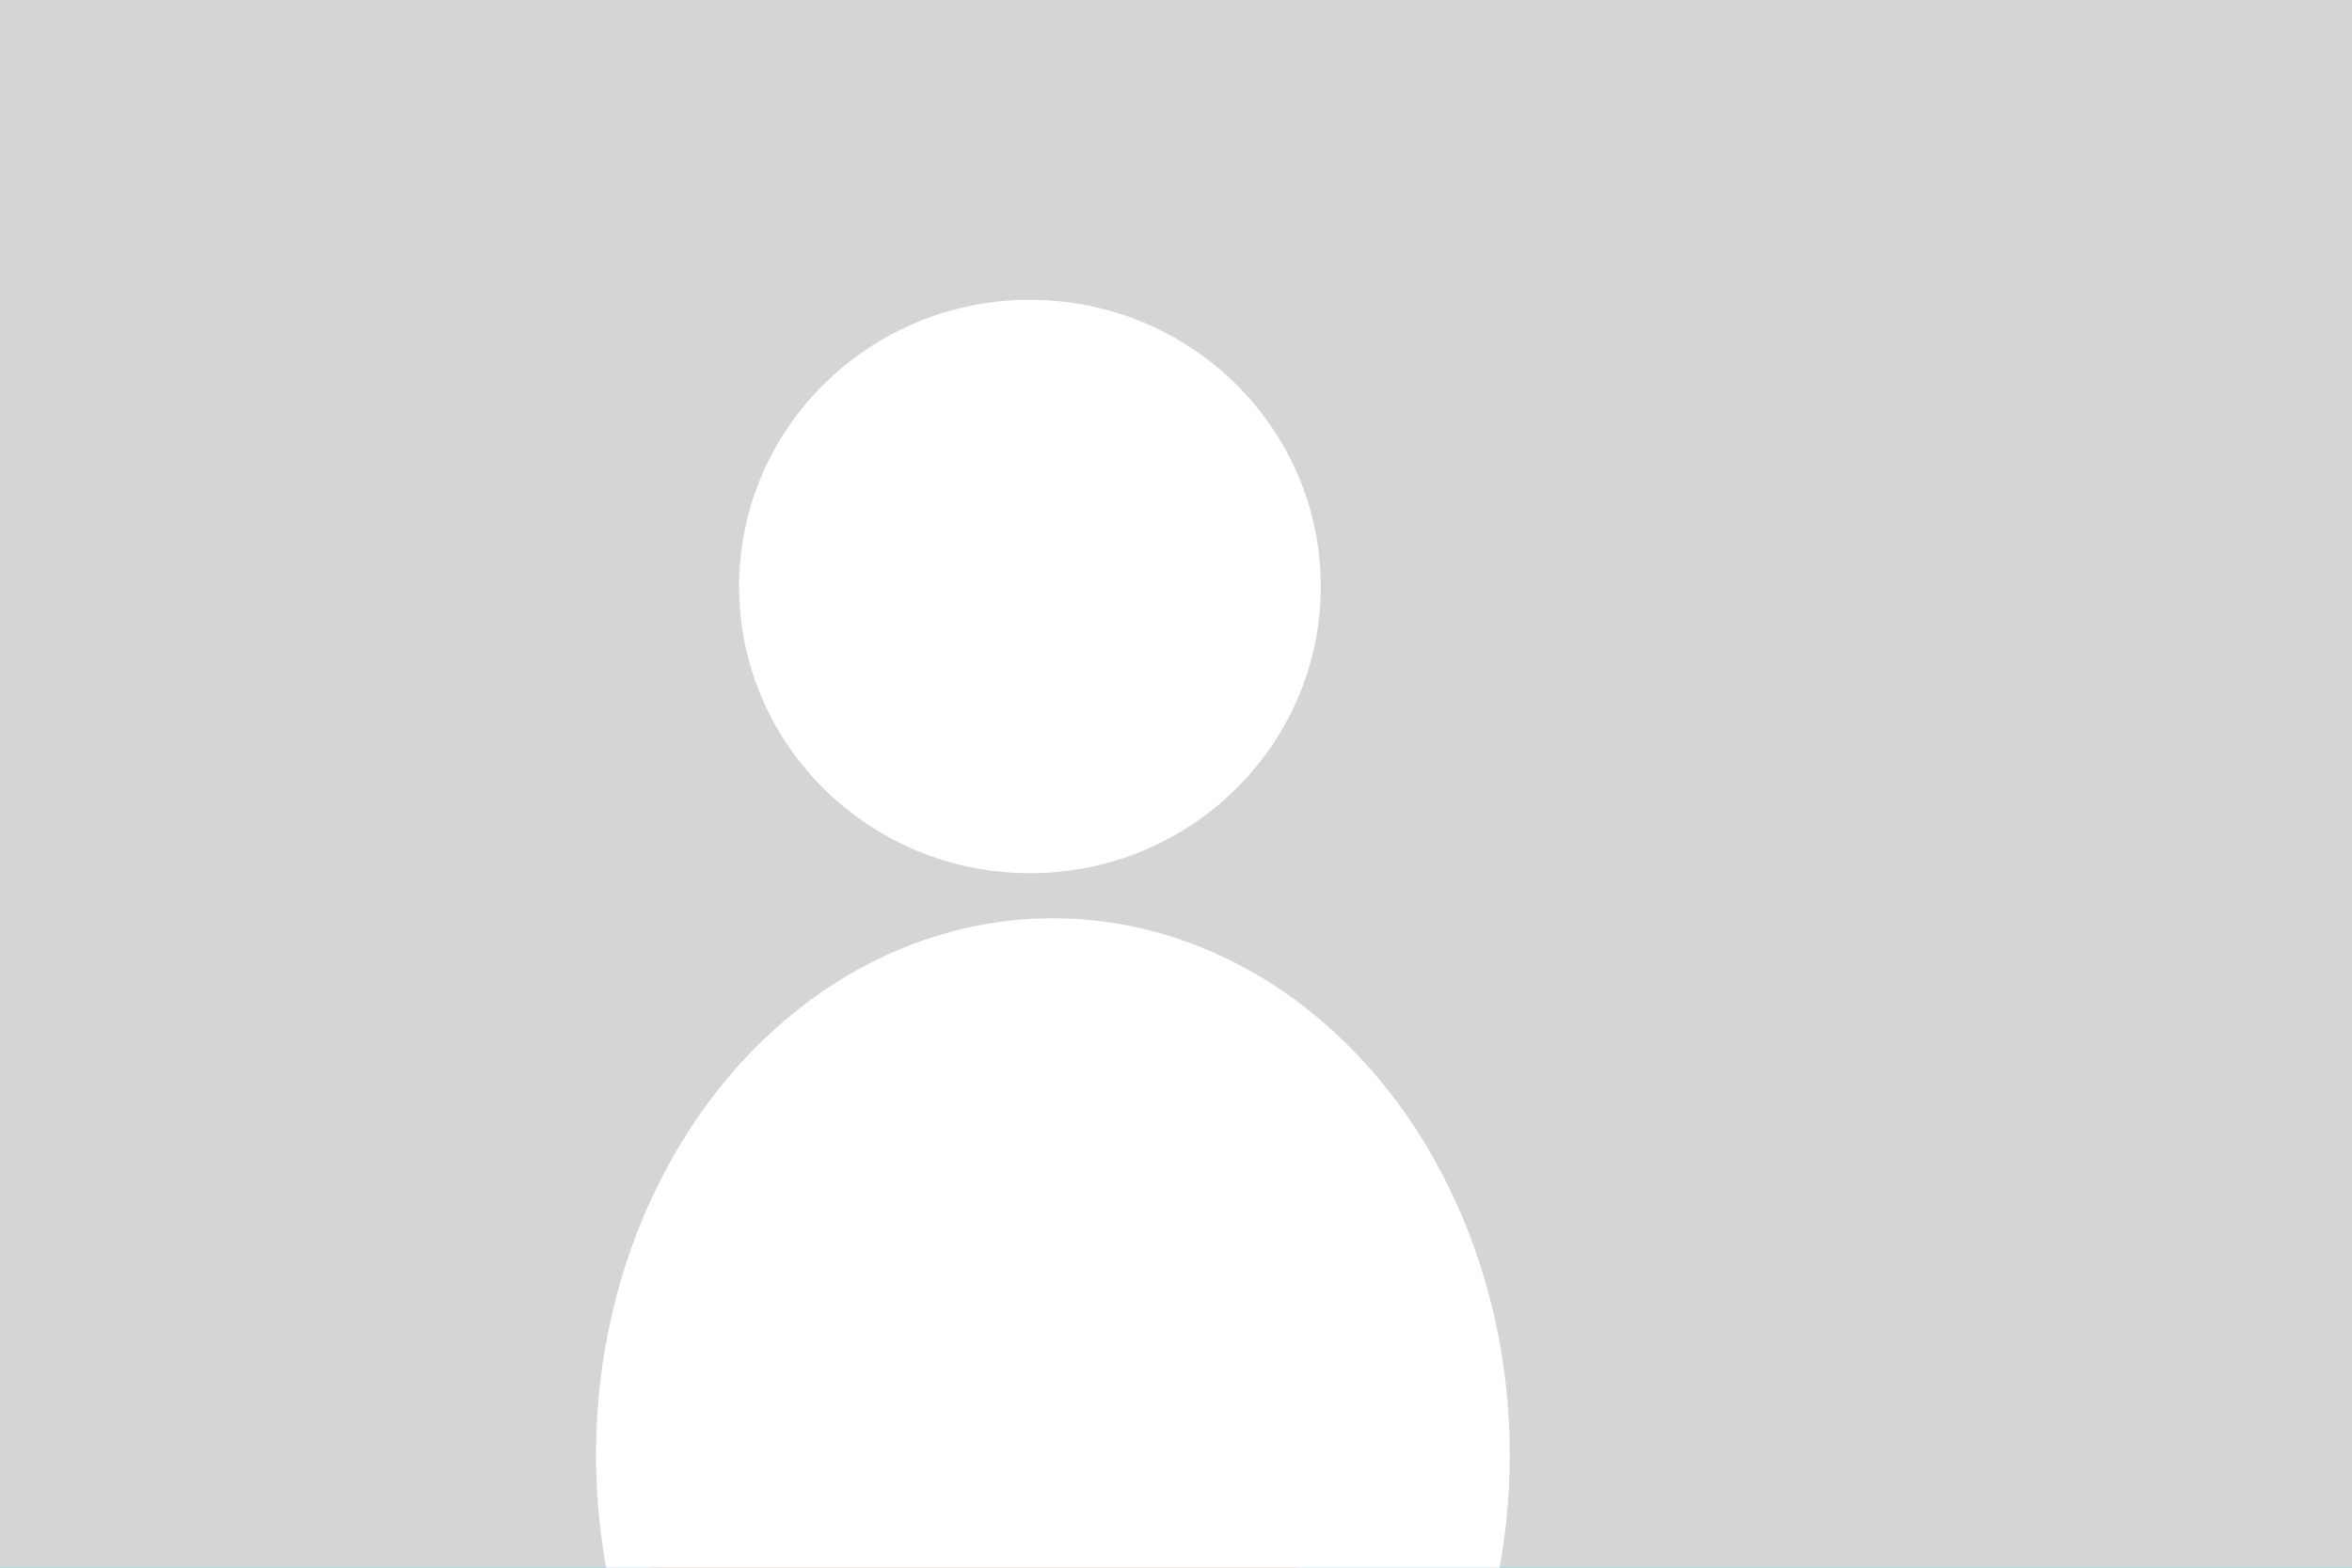 <?xml version="1.0" encoding="UTF-8" standalone="no"?>
<!DOCTYPE svg PUBLIC "-//W3C//DTD SVG 1.1//EN" "http://www.w3.org/Graphics/SVG/1.1/DTD/svg11.dtd">
<svg width="100%" height="100%" viewBox="0 0 1800 1200" version="1.1" xmlns="http://www.w3.org/2000/svg" xmlns:xlink="http://www.w3.org/1999/xlink" xml:space="preserve" xmlns:serif="http://www.serif.com/" style="fill-rule:evenodd;clip-rule:evenodd;stroke-linecap:round;stroke-linejoin:round;stroke-miterlimit:1.5;">
    <rect x="0" y="0" width="1800" height="1200" style="fill:rgb(0,225,255);"/>
    <path d="M697.716,790.023C697.716,790.023 893.409,807.593 941.474,876.561C990.681,947.167 992.96,1213.66 992.96,1213.66L502.381,1230.43C449.654,975.165 455.709,774.009 697.716,790.023Z" style="fill:rgb(204,53,0);"/>
    <g id="_-Curve-" serif:id="(Curve)" transform="matrix(1,0,0,1,-45.305,-23.454)">
        <path d="M667.086,812.853C700.638,874.227 754.656,891.806 830.458,862.774L830.458,739.396C700.881,670.855 625.412,669.32 667.086,812.853Z" style="fill:rgb(255,202,177);"/>
    </g>
    <ellipse cx="783.715" cy="557.329" rx="189.204" ry="204.558" style="fill:rgb(255,202,177);"/>
    <path d="M739.424,440.829C894.977,547.114 1095.4,406.598 972.919,321.011C748.129,177.294 602.496,200.15 545.085,408.652C323.593,586.735 570.63,889.07 697.087,842.721C668.221,659.564 679.679,522.562 739.424,440.829Z" style="fill:rgb(87,42,0);stroke:black;stroke-width:1px;"/>
    <path d="M769.417,557.329C783.954,527.773 798.49,525.118 813.026,557.329" style="stroke:black;stroke-width:1px;"/>
    <g transform="matrix(0.573,-0.82,0.82,0.573,-278.945,887.526)">
        <path d="M769.417,557.329C783.954,527.773 798.49,525.118 813.026,557.329" style="fill:rgb(255,202,177);"/>
    </g>
    <g transform="matrix(-1,-1.22465e-16,1.22465e-16,-1,1643.48,1238.34)">
        <path d="M769.417,557.329C783.954,527.773 798.49,525.118 813.026,557.329" style="stroke:black;stroke-width:1px;"/>
    </g>
    <g transform="matrix(1,0,0,1,130.583,4.335)">
        <path d="M769.417,557.329C783.954,527.773 798.49,525.118 813.026,557.329" style="stroke:black;stroke-width:1px;"/>
    </g>
    <g transform="matrix(-1.672,-2.00216e-16,1.14936e-16,-1,2196.72,1157.33)">
        <path d="M769.417,557.329C783.954,527.773 798.49,525.118 813.026,557.329" style="fill:rgb(255,144,110);"/>
    </g>
    <rect x="-21.945" y="0" width="1990.94" height="1230.43" style="fill:rgb(213,213,213);"/>
    <g transform="matrix(1,0,0,1,-132.064,-54.743)">
        <ellipse cx="920.288" cy="503.69" rx="222.572" ry="219.457" style="fill:white;"/>
    </g>
    <g transform="matrix(1.571,0,0,1.872,-639.994,170.802)">
        <ellipse cx="920.288" cy="503.69" rx="222.572" ry="219.457" style="fill:white;"/>
    </g>
</svg>
